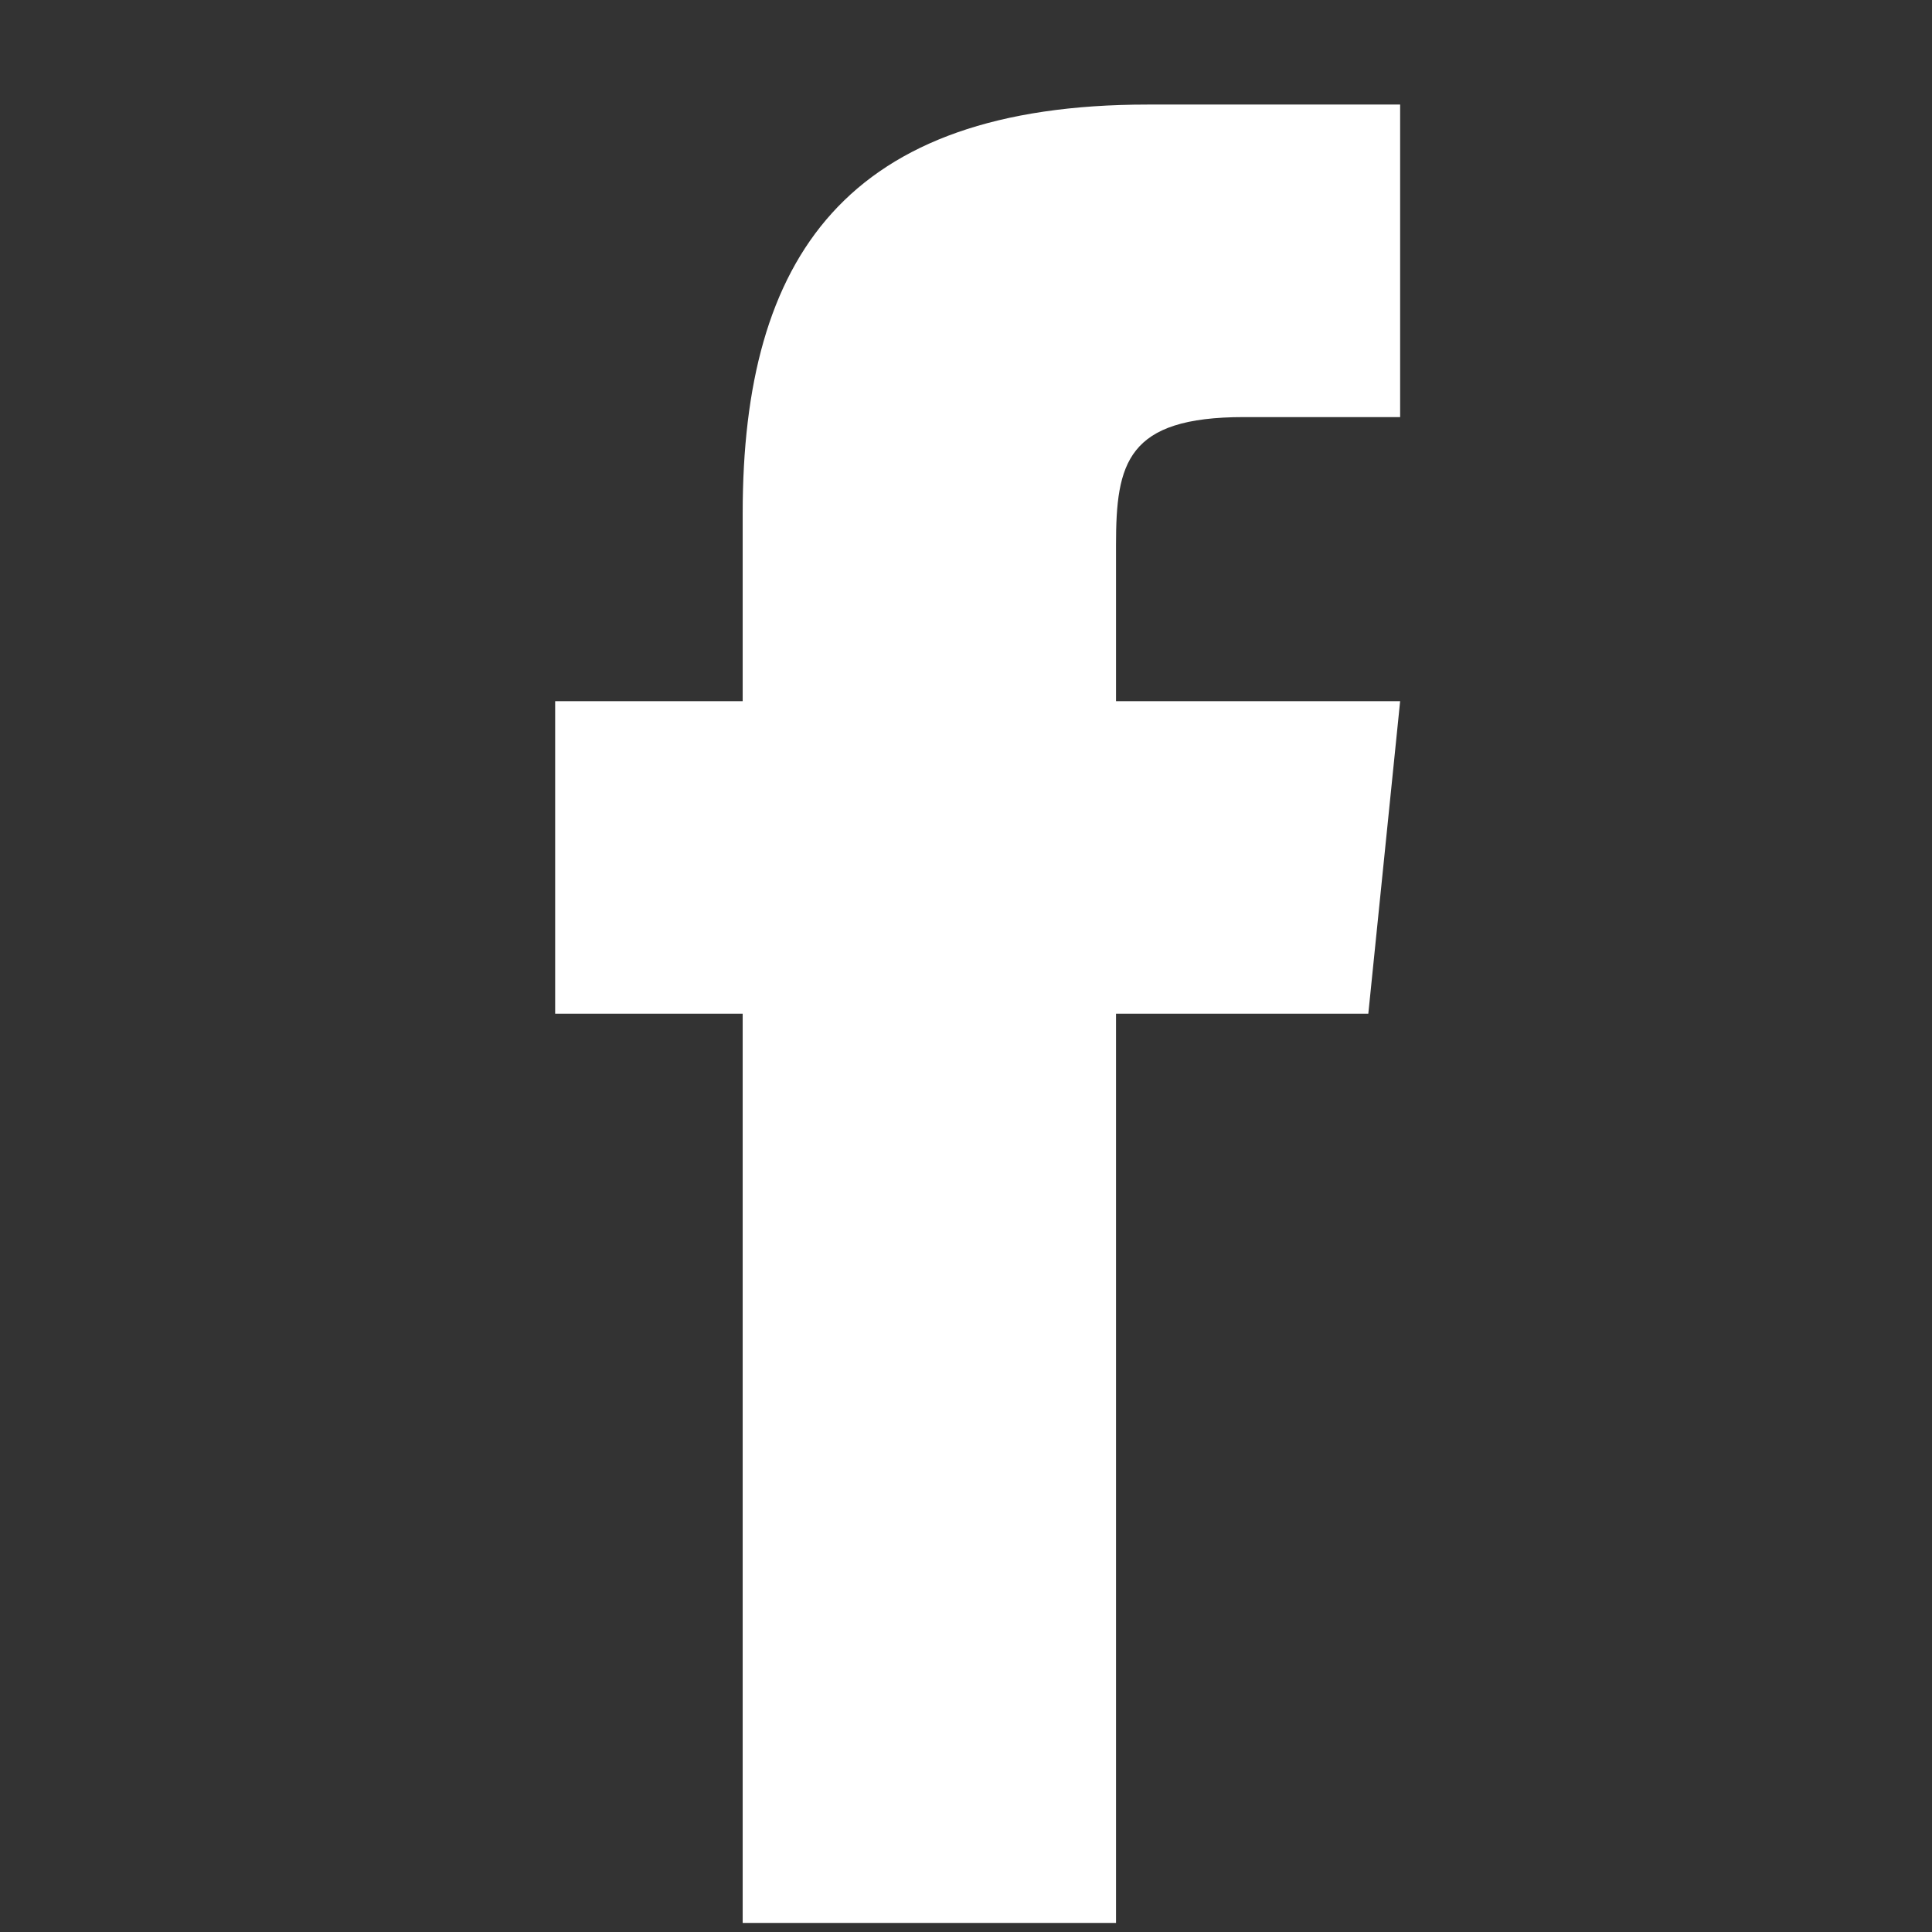 <svg width="17" height="17" viewBox="0 0 17 17" fill="none" xmlns="http://www.w3.org/2000/svg">
<rect x="0" y="0" width="17" height="17" fill="#333333" stroke="none"/>
<g clip-path="url(#clip0_331_772)">
<path d="M12.32 6.17H9.82V4.795C9.82 4.075 9.915 3.67 10.945 3.67H12.32V0.92H10.1C7.445 0.92 6.535 2.265 6.535 4.515V6.17H4.885V8.92H6.535V16.92H9.82V8.92H12.04L12.32 6.17Z" fill="white"/>
</g>
<defs>
<clipPath id="clip0_331_772">
<rect width="16" height="16" fill="white" transform="translate(0.6 0.92)"/>
</clipPath>
</defs>
</svg>
